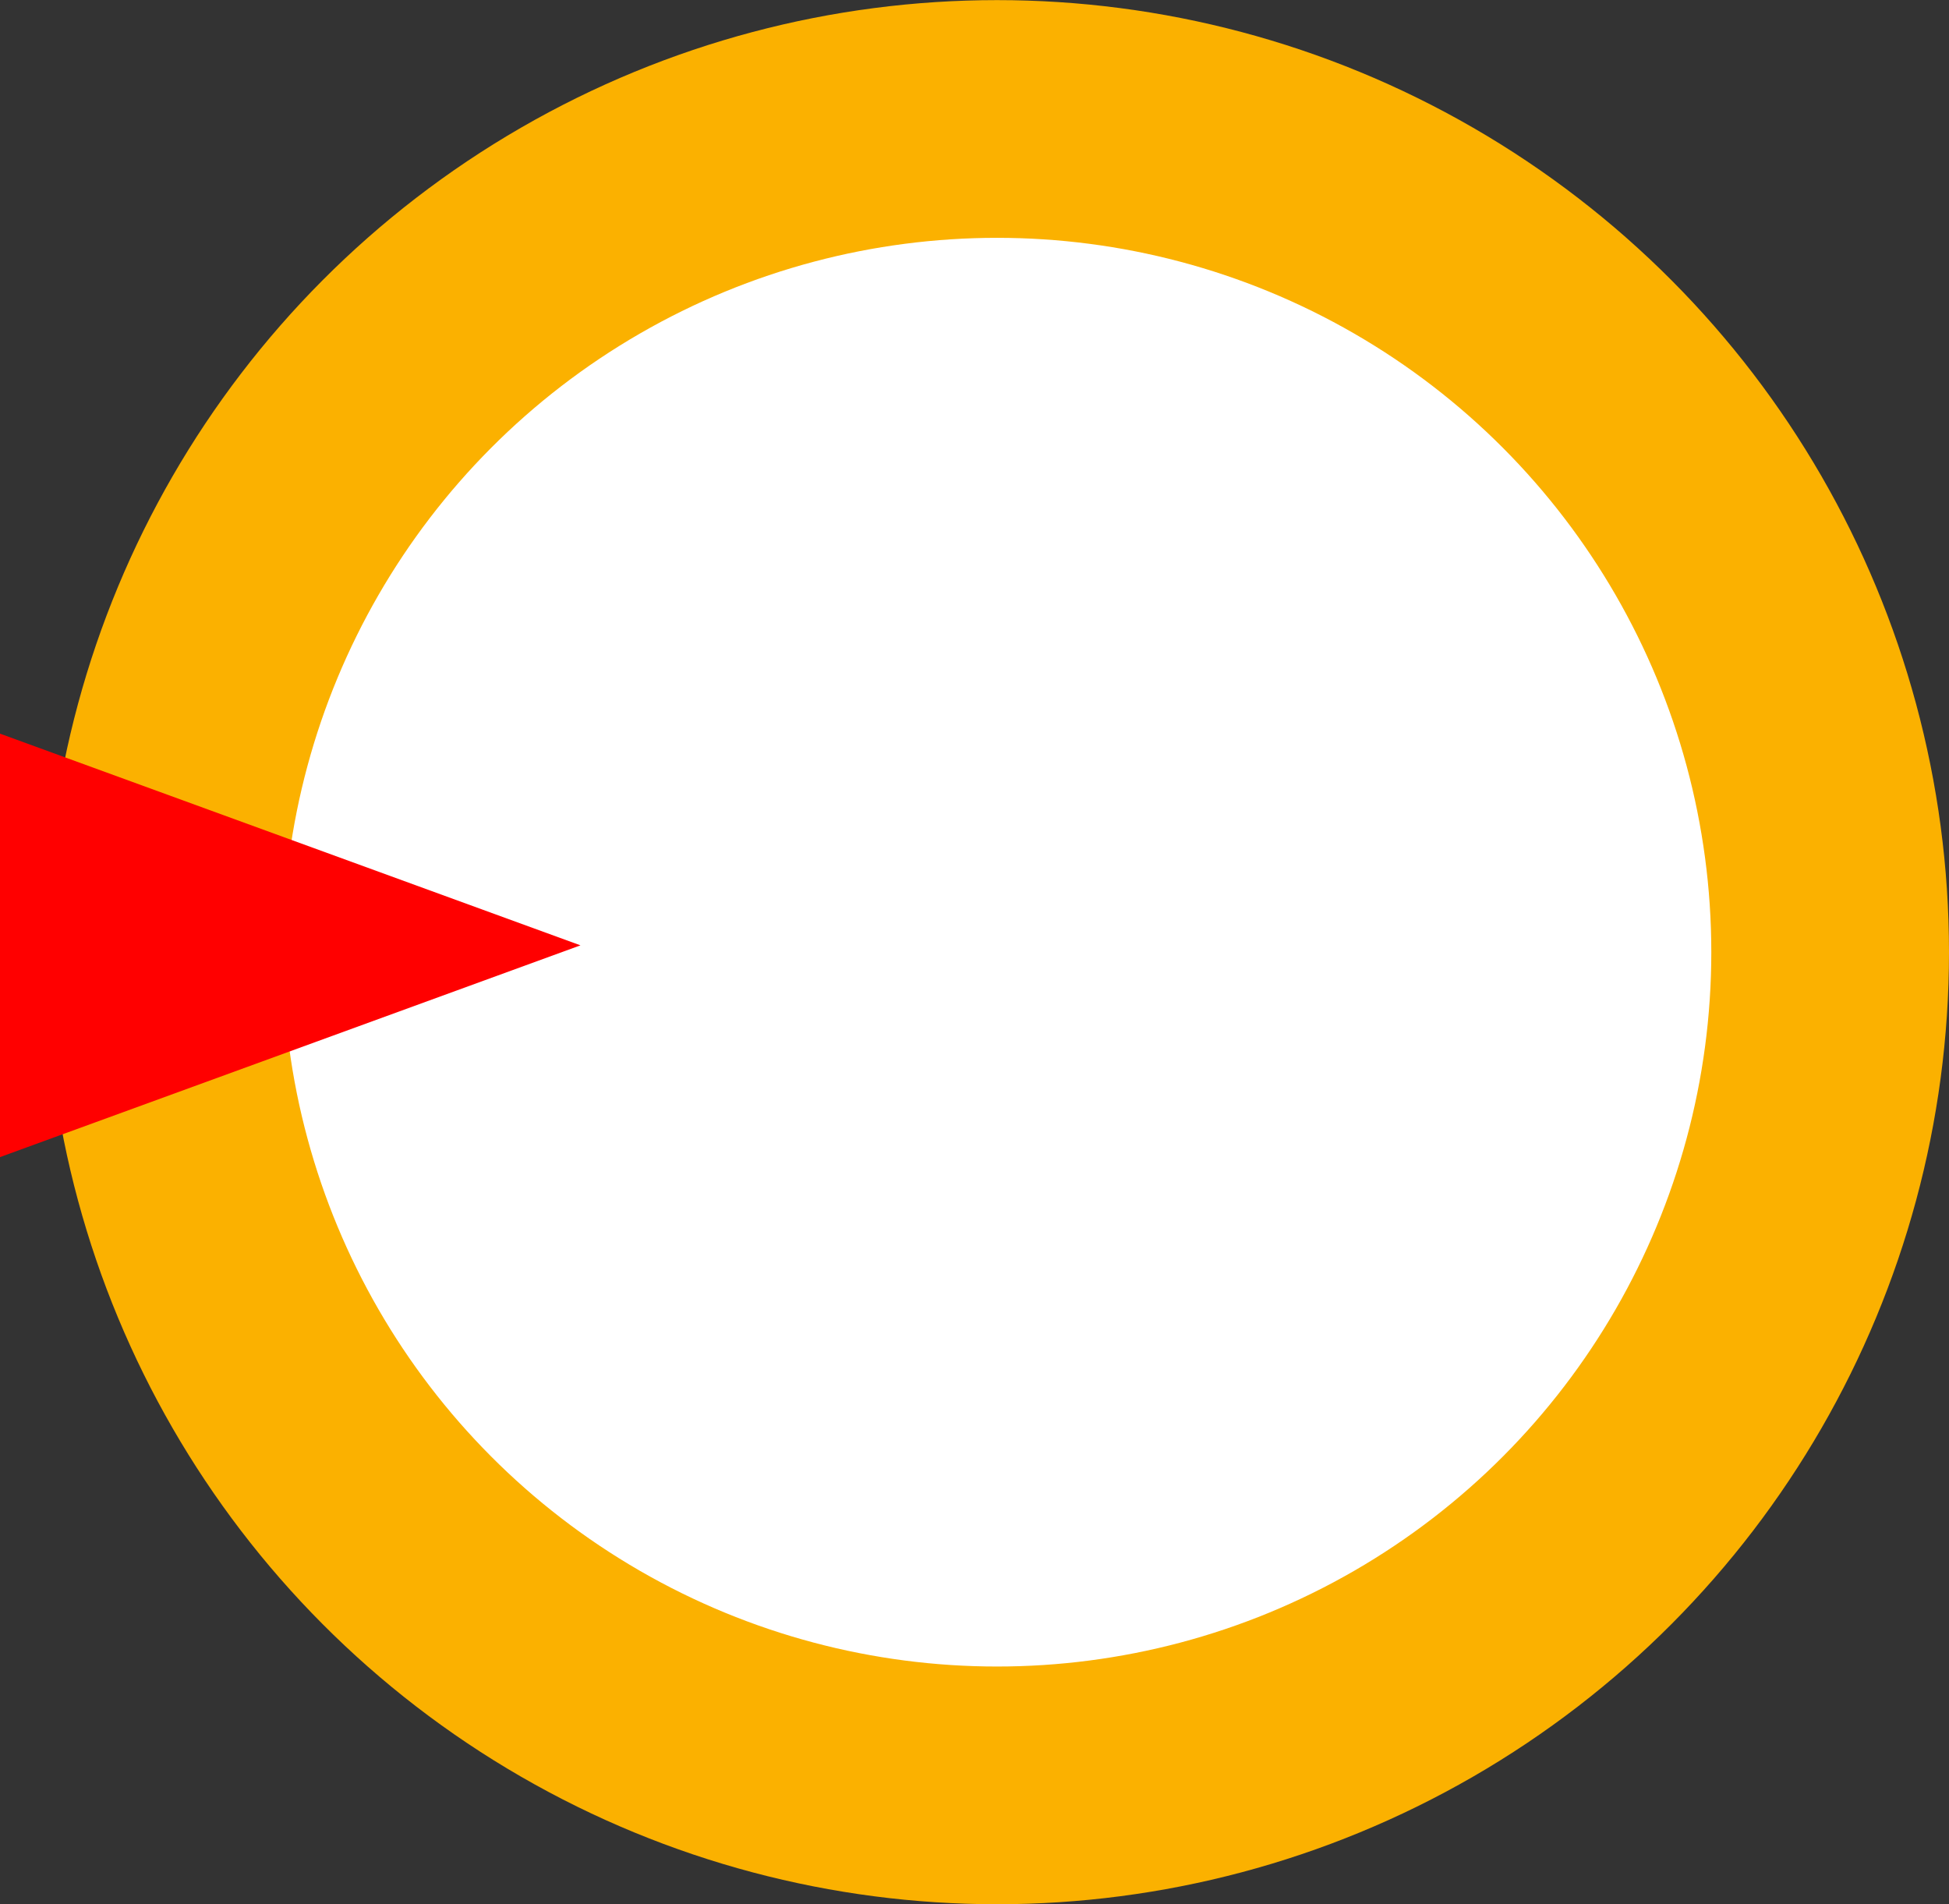 <svg id="Группа_27" data-name="Группа 27" xmlns="http://www.w3.org/2000/svg" width="262.308" height="256.27" viewBox="0 0 262.308 256.27">
<rect x="0" y="0" width="262.308" height="256.27" fill="#333333" stroke="none"/>
<defs>
    <style>
      .cls-1 {
        fill: #fff;
        stroke: #fbb100;
        stroke-width: 31.99px;
      }

      .cls-2 {
        fill: red;
        fill-rule: evenodd;
      }
    </style>
  </defs>
  <circle id="Эллипс_2" data-name="Эллипс 2" class="cls-1" cx="134.188" cy="128.135" r="112.125"/>
  <path id="Многоугольник_2" data-name="Многоугольник 2" class="cls-2" d="M572.653,7296.22l-78.127,28.5v-56.99Z" transform="translate(-494.531 -7169.005)"/>
</svg>
